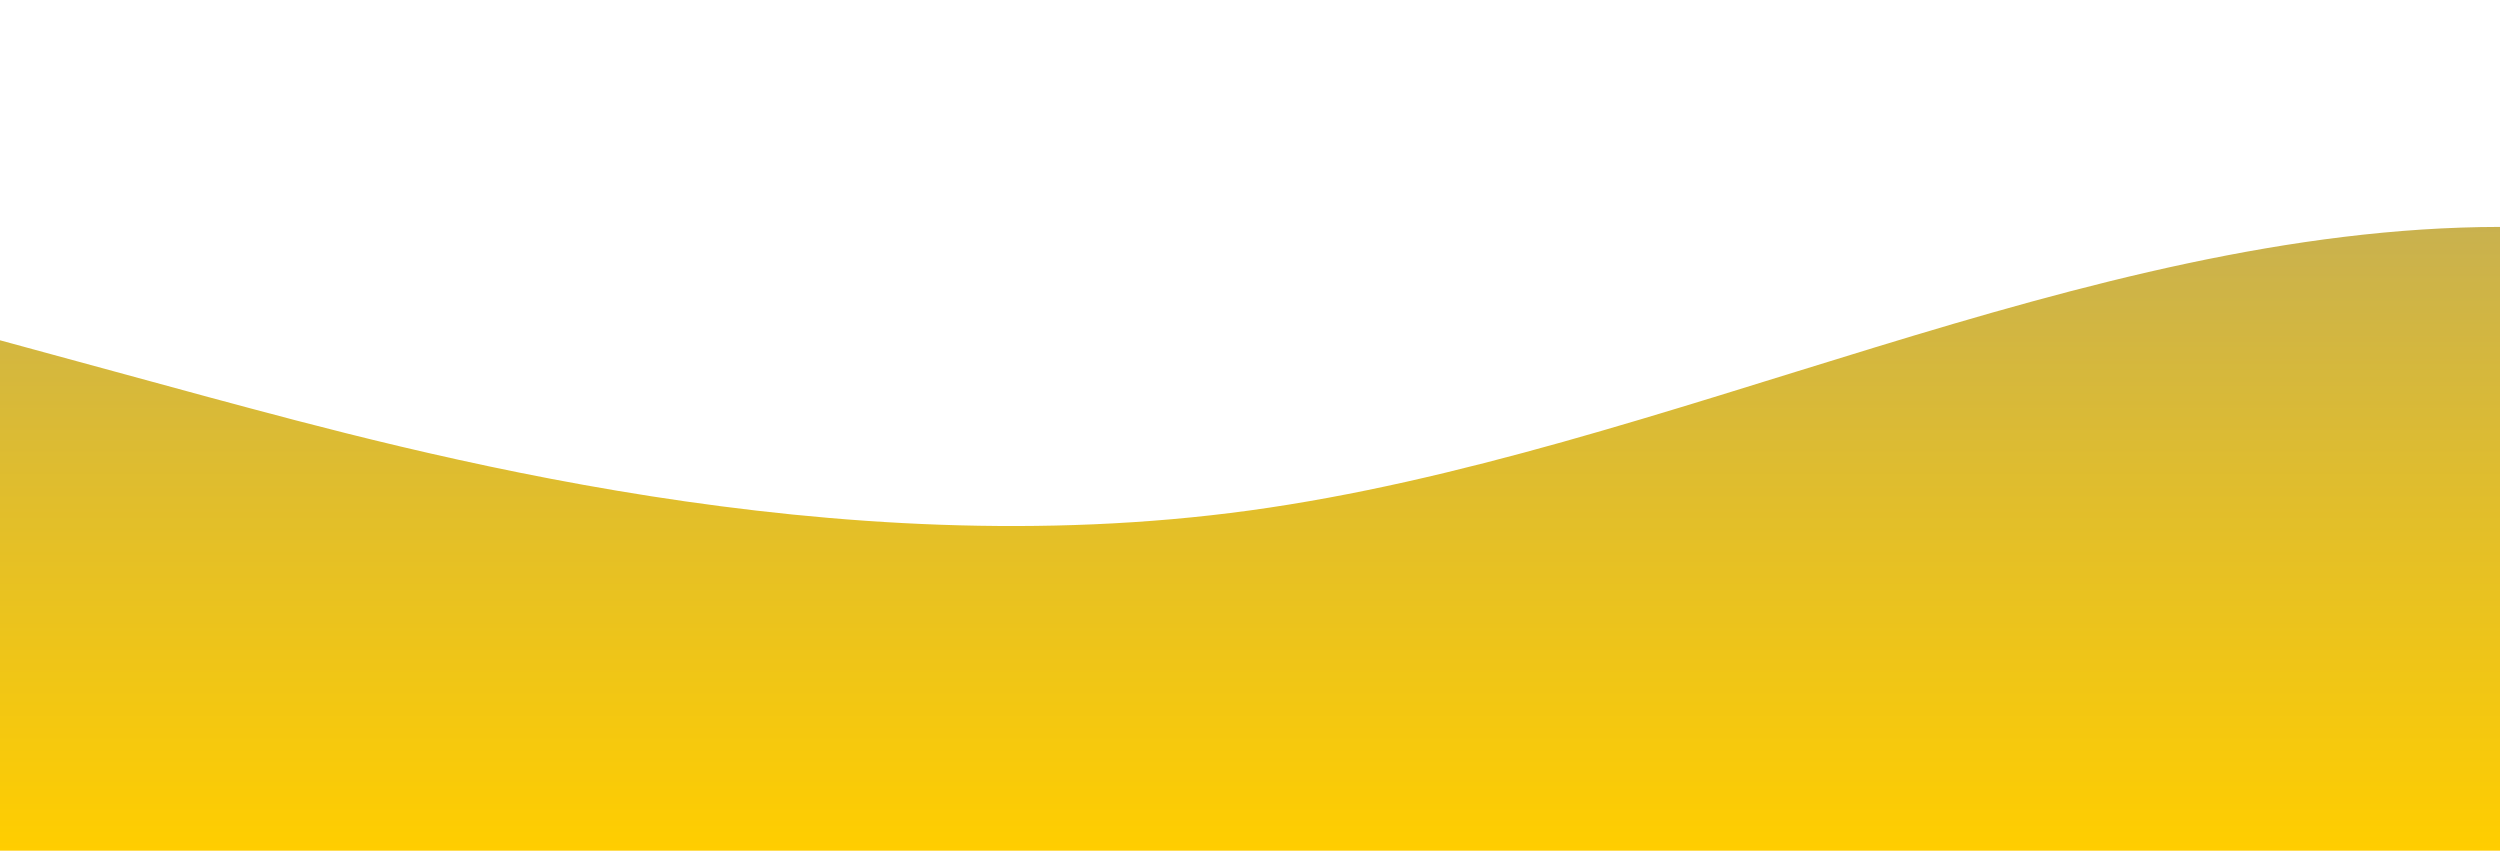 <?xml version="1.0" standalone="no"?>
<svg xmlns:xlink="http://www.w3.org/1999/xlink" id="wave" style="transform:rotate(0deg); transition: 0.3s" viewBox="0 0 1440 490" version="1.1" xmlns="http://www.w3.org/2000/svg"><defs><linearGradient id="sw-gradient-0" x1="0" x2="0" y1="1" y2="0"><stop stop-color="rgba(255, 205.561, 0, 1)" offset="0%"/><stop stop-color="rgba(186.519, 169.663, 99.577, 1)" offset="100%"/></linearGradient></defs><path style="transform:translate(0, 0px); opacity:1" fill="url(#sw-gradient-0)" d="M0,196L120,228.7C240,261,480,327,720,294C960,261,1200,131,1440,130.7C1680,131,1920,261,2160,261.3C2400,261,2640,131,2880,138.8C3120,147,3360,294,3600,318.5C3840,343,4080,245,4320,204.2C4560,163,4800,180,5040,196C5280,212,5520,229,5760,196C6000,163,6240,82,6480,73.5C6720,65,6960,131,7200,179.7C7440,229,7680,261,7920,285.8C8160,310,8400,327,8640,334.8C8880,343,9120,343,9360,310.3C9600,278,9840,212,10080,171.5C10320,131,10560,114,10800,89.8C11040,65,11280,33,11520,89.8C11760,147,12000,294,12240,351.2C12480,408,12720,376,12960,326.7C13200,278,13440,212,13680,163.3C13920,114,14160,82,14400,114.3C14640,147,14880,245,15120,253.2C15360,261,15600,180,15840,147C16080,114,16320,131,16560,163.3C16800,196,17040,245,17160,269.5L17280,294L17280,490L17160,490C17040,490,16800,490,16560,490C16320,490,16080,490,15840,490C15600,490,15360,490,15120,490C14880,490,14640,490,14400,490C14160,490,13920,490,13680,490C13440,490,13200,490,12960,490C12720,490,12480,490,12240,490C12000,490,11760,490,11520,490C11280,490,11040,490,10800,490C10560,490,10320,490,10080,490C9840,490,9600,490,9360,490C9120,490,8880,490,8640,490C8400,490,8160,490,7920,490C7680,490,7440,490,7200,490C6960,490,6720,490,6480,490C6240,490,6000,490,5760,490C5520,490,5280,490,5040,490C4800,490,4560,490,4320,490C4080,490,3840,490,3600,490C3360,490,3120,490,2880,490C2640,490,2400,490,2160,490C1920,490,1680,490,1440,490C1200,490,960,490,720,490C480,490,240,490,120,490L0,490Z"/></svg>